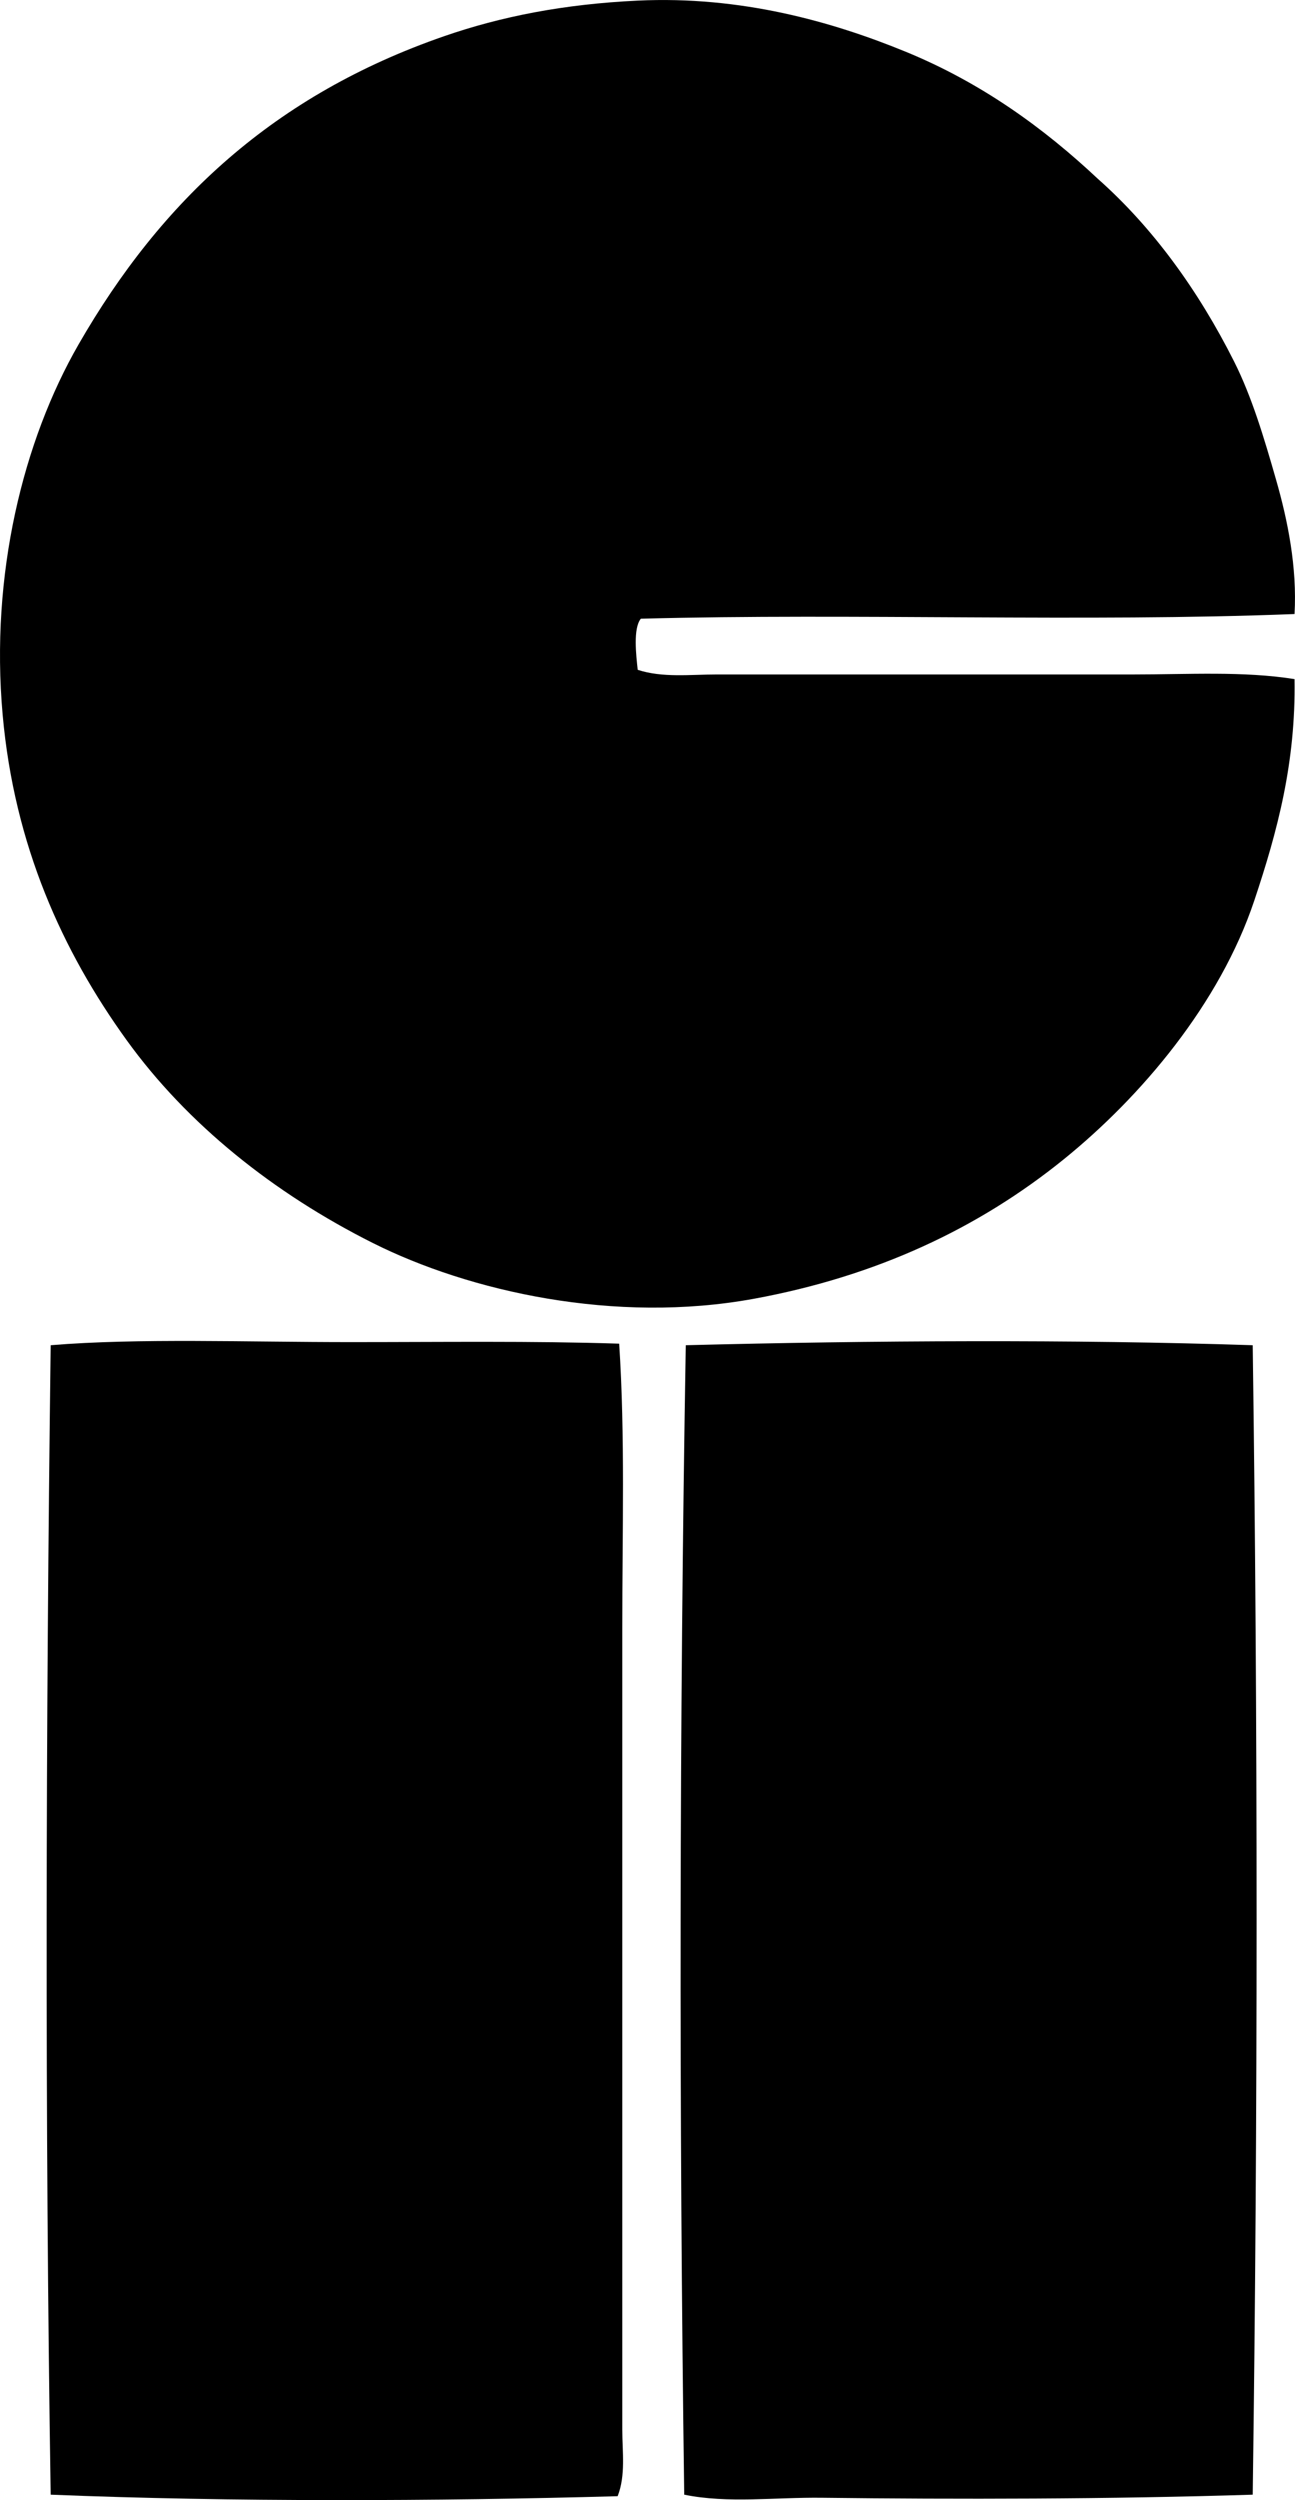<?xml version="1.0" encoding="iso-8859-1"?>
<!-- Generator: Adobe Illustrator 19.2.0, SVG Export Plug-In . SVG Version: 6.00 Build 0)  -->
<svg version="1.1" xmlns="http://www.w3.org/2000/svg" xmlns:xlink="http://www.w3.org/1999/xlink" x="0px" y="0px"
	 viewBox="0 0 41.623 80.352" style="enable-background:new 0 0 41.623 80.352;" xml:space="preserve">
<g id="Compagnie_x5F_Internationale_x5F_Pour_x5F_l_x5F_Informatique">
	<path style="fill-rule:evenodd;clip-rule:evenodd;" d="M41.608,19.735c-6.788,0.266-14.14-0.033-21.011,0.15
		c-0.254,0.315-0.15,1.18-0.1,1.643c0.801,0.262,1.69,0.149,2.54,0.149c4.358,0,8.951,0,13.393,0c1.77,0,3.528-0.112,5.178,0.149
		c0.043,2.675-0.544,4.876-1.294,7.12c-1.109,3.314-3.632,6.298-6.125,8.315c-2.746,2.221-6.02,3.758-9.957,4.481
		c-4.461,0.818-9.142-0.233-12.248-1.792c-3.186-1.6-5.965-3.818-7.916-6.523C2.01,30.573,0.461,27.18,0.085,22.971
		c-0.402-4.51,0.66-8.804,2.439-11.899c2.668-4.642,6.304-8.021,11.75-9.908c1.836-0.636,3.858-1.033,6.224-1.144
		c3.321-0.158,6.258,0.677,8.613,1.643c2.44,1,4.448,2.462,6.174,4.083c1.771,1.569,3.232,3.59,4.382,5.875
		c0.568,1.131,0.958,2.437,1.344,3.784C41.392,16.731,41.693,18.232,41.608,19.735z"/>
	<path style="fill-rule:evenodd;clip-rule:evenodd;" d="M19.901,43.185c0.194,2.961,0.099,6.038,0.1,9.161
		c0,8.51-0.001,17.17,0,25.74c0,0.717,0.114,1.465-0.149,2.141c-5.829,0.163-12.415,0.188-18.223-0.049
		c-0.188-11.97-0.157-24.673,0-36.943c2.827-0.234,6.325-0.099,9.659-0.1C14.186,43.135,17.124,43.094,19.901,43.185z"/>
	<path style="fill-rule:evenodd;clip-rule:evenodd;" d="M40.264,43.235c0.166,12.061,0.166,24.83,0,36.943
		c-4.594,0.146-9.524,0.153-13.841,0.099c-1.512-0.019-3.027,0.189-4.431-0.099c-0.169-12.172-0.156-24.91,0.05-36.943
		C28.012,43.082,34.48,43.044,40.264,43.235z"/>
</g>
<g id="Layer_1">
</g>
</svg>
